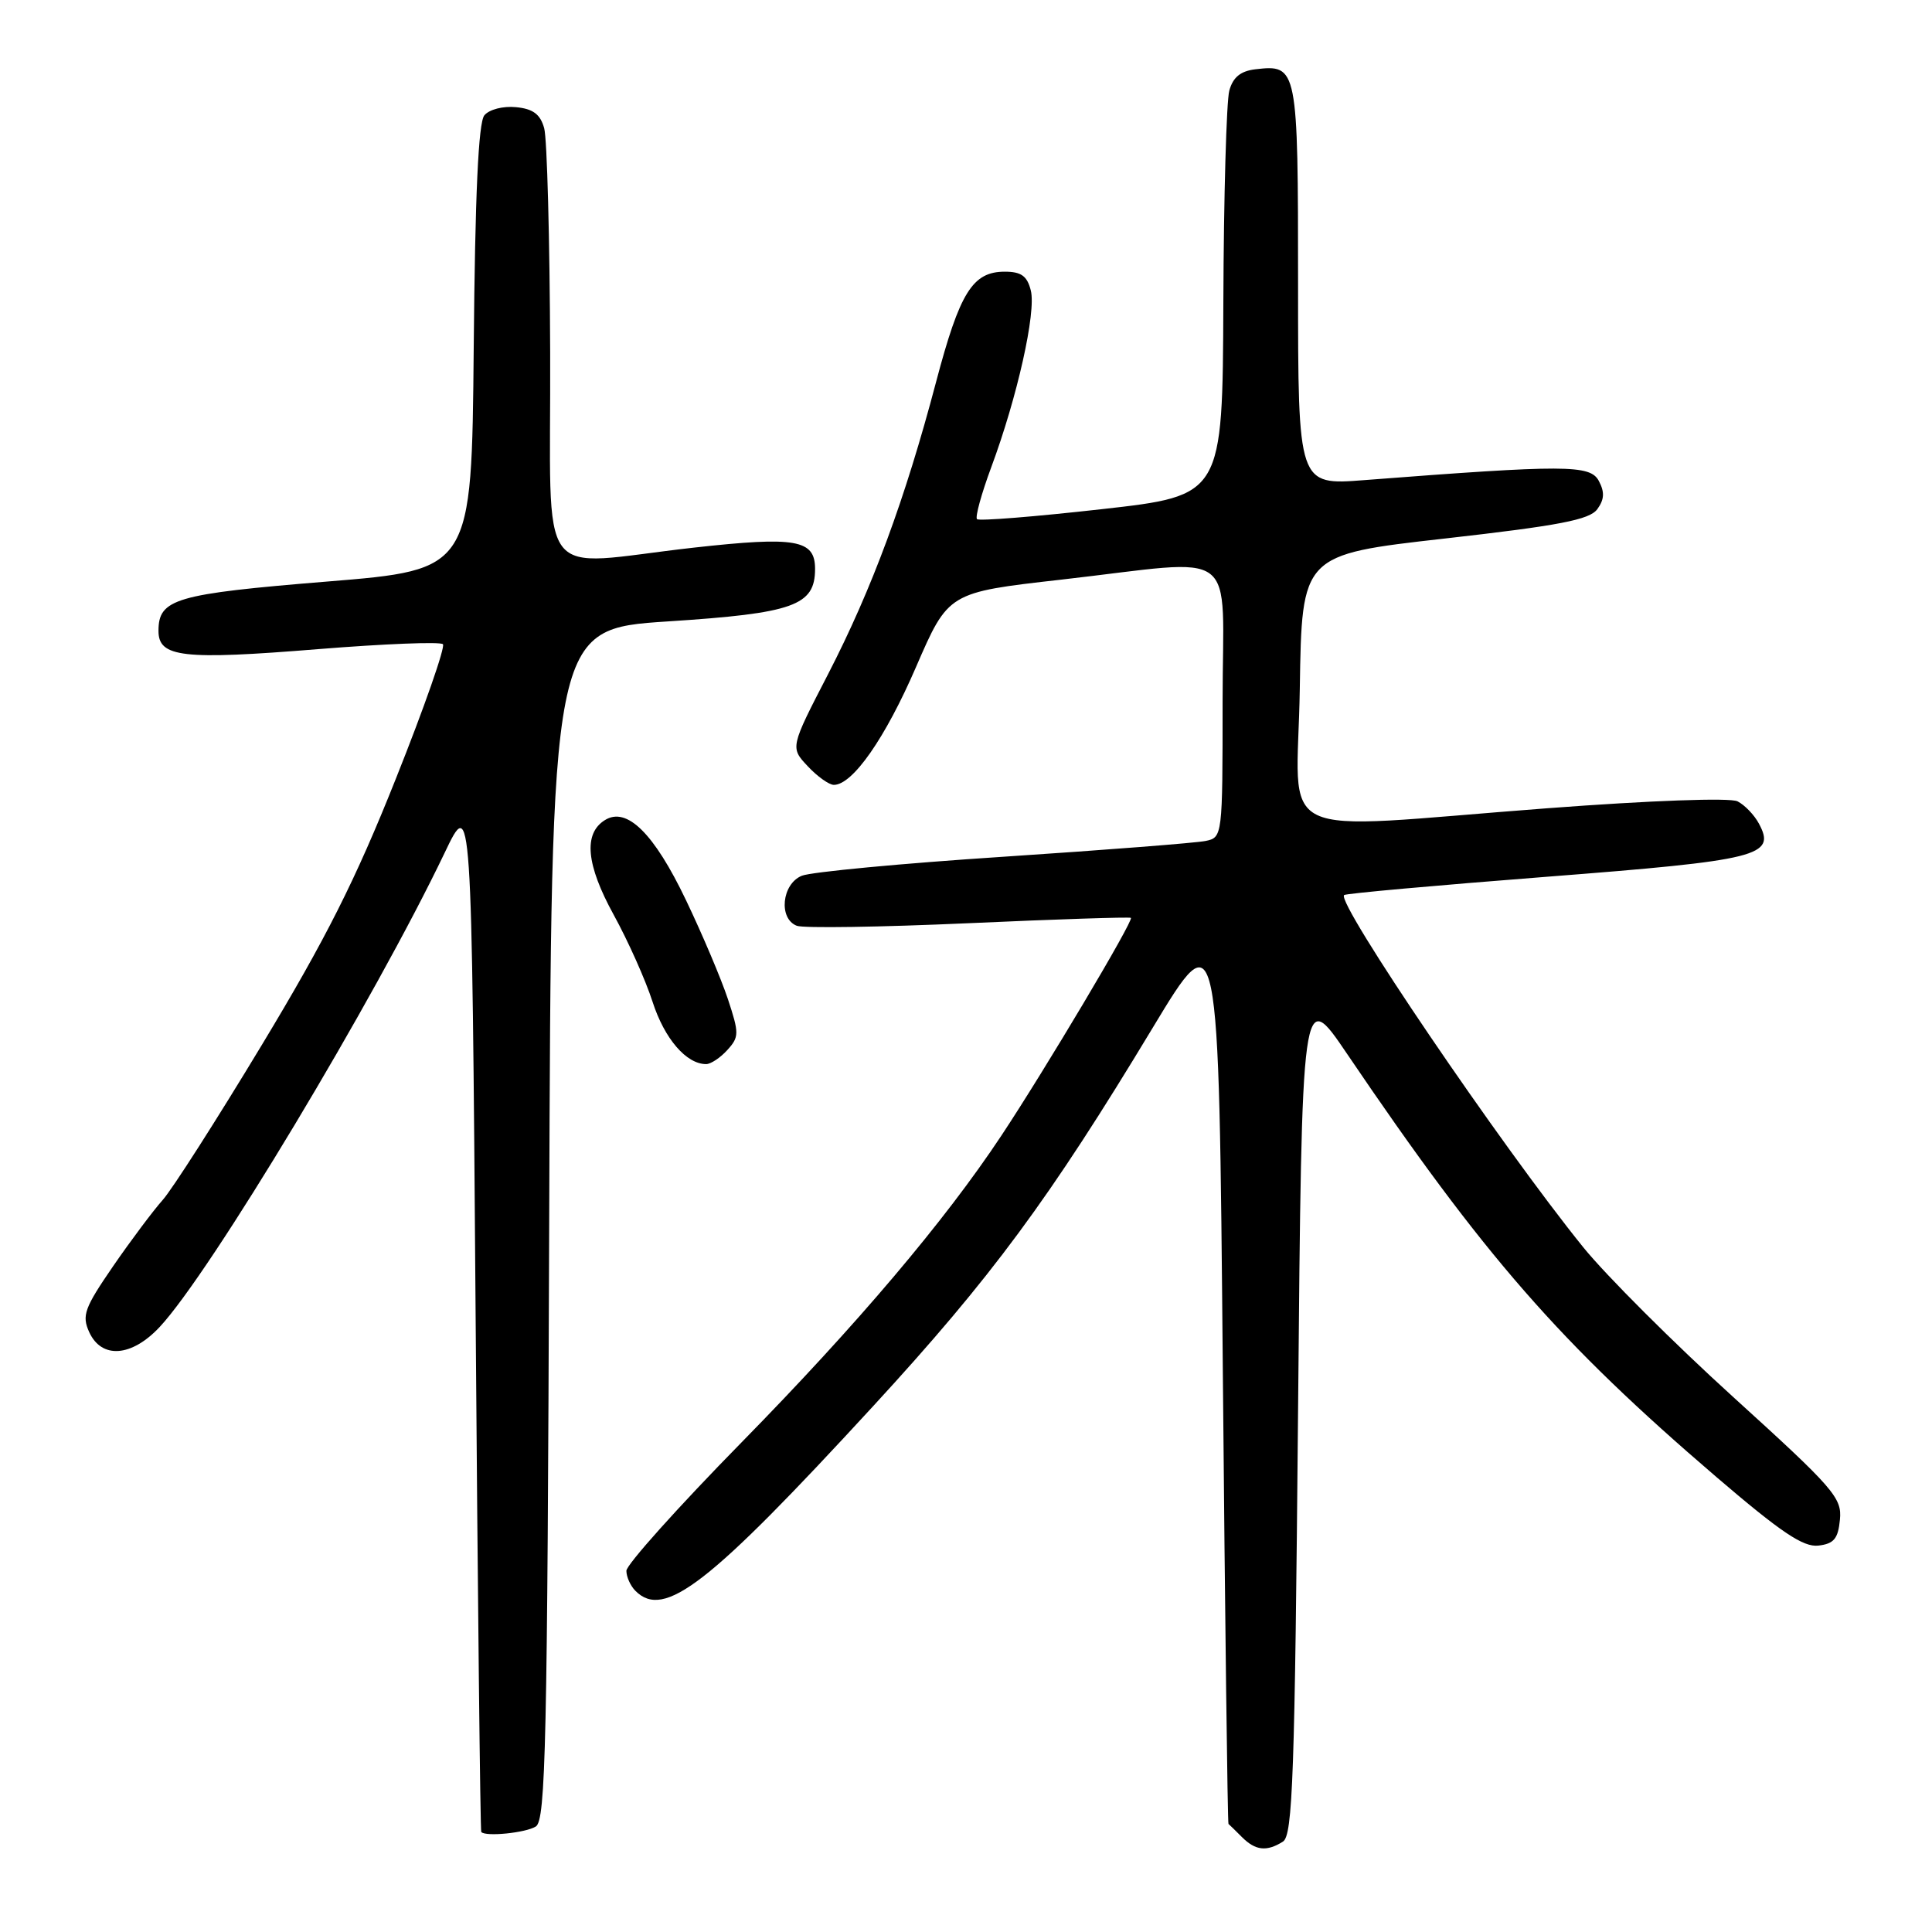 <?xml version="1.0" encoding="UTF-8" standalone="no"?>
<!DOCTYPE svg PUBLIC "-//W3C//DTD SVG 1.1//EN" "http://www.w3.org/Graphics/SVG/1.1/DTD/svg11.dtd" >
<svg xmlns="http://www.w3.org/2000/svg" xmlns:xlink="http://www.w3.org/1999/xlink" version="1.1" viewBox="0 0 256 256">
 <g >
 <path fill="currentColor"
d=" M 170.00 244.02 C 171.29 243.20 171.57 235.38 172.00 186.93 C 172.50 130.79 172.50 130.79 178.50 139.65 C 196.68 166.49 206.64 177.89 227.44 195.72 C 235.99 203.04 238.94 205.03 240.94 204.80 C 243.00 204.56 243.56 203.89 243.80 201.36 C 244.09 198.47 242.99 197.21 229.68 185.13 C 221.75 177.93 212.80 168.99 209.79 165.27 C 198.86 151.75 177.03 119.59 178.10 118.60 C 178.32 118.39 190.38 117.31 204.90 116.18 C 233.12 113.99 235.37 113.43 233.07 109.14 C 232.46 107.99 231.18 106.66 230.23 106.18 C 229.21 105.68 218.78 106.06 205.00 107.10 C 167.73 109.92 171.91 111.94 172.23 91.25 C 172.50 73.50 172.50 73.50 191.43 71.36 C 206.65 69.64 210.62 68.87 211.65 67.47 C 212.59 66.18 212.64 65.20 211.85 63.72 C 210.70 61.57 207.45 61.56 180.75 63.62 C 172.00 64.30 172.00 64.30 172.00 37.77 C 172.00 8.86 171.94 8.53 166.35 9.18 C 164.39 9.41 163.38 10.23 162.89 12.00 C 162.51 13.38 162.15 26.01 162.10 40.08 C 162.00 65.67 162.00 65.67 145.97 67.47 C 137.16 68.46 129.72 69.06 129.46 68.79 C 129.19 68.53 130.04 65.43 131.35 61.90 C 134.80 52.61 137.31 41.38 136.59 38.50 C 136.11 36.57 135.32 36.00 133.14 36.00 C 128.87 36.00 127.18 38.72 124.03 50.63 C 119.93 66.18 115.53 78.06 109.75 89.28 C 104.70 99.05 104.70 99.05 107.03 101.53 C 108.30 102.89 109.86 104.00 110.49 104.00 C 112.98 104.00 117.30 97.81 121.37 88.40 C 125.66 78.50 125.66 78.50 140.58 76.81 C 164.67 74.07 162.00 72.06 162.00 92.98 C 162.00 110.82 161.98 110.97 159.75 111.43 C 158.51 111.69 146.47 112.63 133.00 113.52 C 119.53 114.40 107.49 115.54 106.25 116.04 C 103.59 117.12 103.13 121.73 105.58 122.67 C 106.46 123.01 116.69 122.85 128.33 122.33 C 139.98 121.80 149.66 121.49 149.85 121.62 C 150.27 121.92 138.41 141.85 132.67 150.50 C 125.16 161.83 113.56 175.52 98.29 191.09 C 89.88 199.66 83.00 207.33 83.00 208.14 C 83.00 208.94 83.54 210.14 84.20 210.80 C 88.01 214.61 93.89 210.04 115.70 186.32 C 131.36 169.29 139.04 158.90 152.75 136.17 C 161.50 121.67 161.50 121.67 162.03 181.58 C 162.32 214.54 162.66 241.58 162.78 241.68 C 162.90 241.78 163.71 242.56 164.57 243.43 C 166.36 245.22 167.85 245.38 170.00 244.02 Z  M 71.00 242.02 C 72.31 241.19 72.53 231.03 72.77 162.21 C 73.04 83.35 73.04 83.35 88.50 82.34 C 105.18 81.26 108.00 80.25 108.00 75.38 C 108.00 71.50 105.48 71.06 91.97 72.56 C 70.59 74.95 73.02 78.24 72.90 46.75 C 72.85 31.76 72.49 18.38 72.11 17.00 C 71.60 15.14 70.64 14.42 68.38 14.20 C 66.66 14.03 64.83 14.50 64.18 15.28 C 63.39 16.24 62.95 25.75 62.77 46.08 C 62.50 75.50 62.50 75.50 43.33 77.06 C 23.22 78.70 21.00 79.35 21.00 83.60 C 21.00 87.11 24.20 87.47 42.20 86.01 C 50.92 85.31 58.34 85.01 58.69 85.36 C 59.03 85.70 56.23 93.73 52.45 103.19 C 47.12 116.58 43.17 124.42 34.70 138.45 C 28.71 148.38 22.80 157.62 21.56 159.00 C 20.33 160.38 17.37 164.32 15.00 167.76 C 11.18 173.32 10.82 174.31 11.82 176.51 C 13.46 180.10 17.44 179.81 21.16 175.83 C 27.86 168.66 49.64 132.40 58.92 113.00 C 62.50 105.50 62.50 105.50 63.02 174.00 C 63.30 211.68 63.64 242.61 63.77 242.75 C 64.37 243.40 69.67 242.86 71.00 242.02 Z  M 96.38 139.13 C 97.95 137.40 97.95 136.92 96.45 132.38 C 95.56 129.70 93.06 123.79 90.89 119.26 C 86.66 110.41 83.05 106.85 80.15 108.67 C 77.28 110.46 77.67 114.58 81.32 121.22 C 83.22 124.68 85.54 129.86 86.47 132.75 C 88.05 137.64 90.94 141.00 93.57 141.00 C 94.18 141.00 95.45 140.16 96.38 139.13 Z "/>
</g>
</svg>